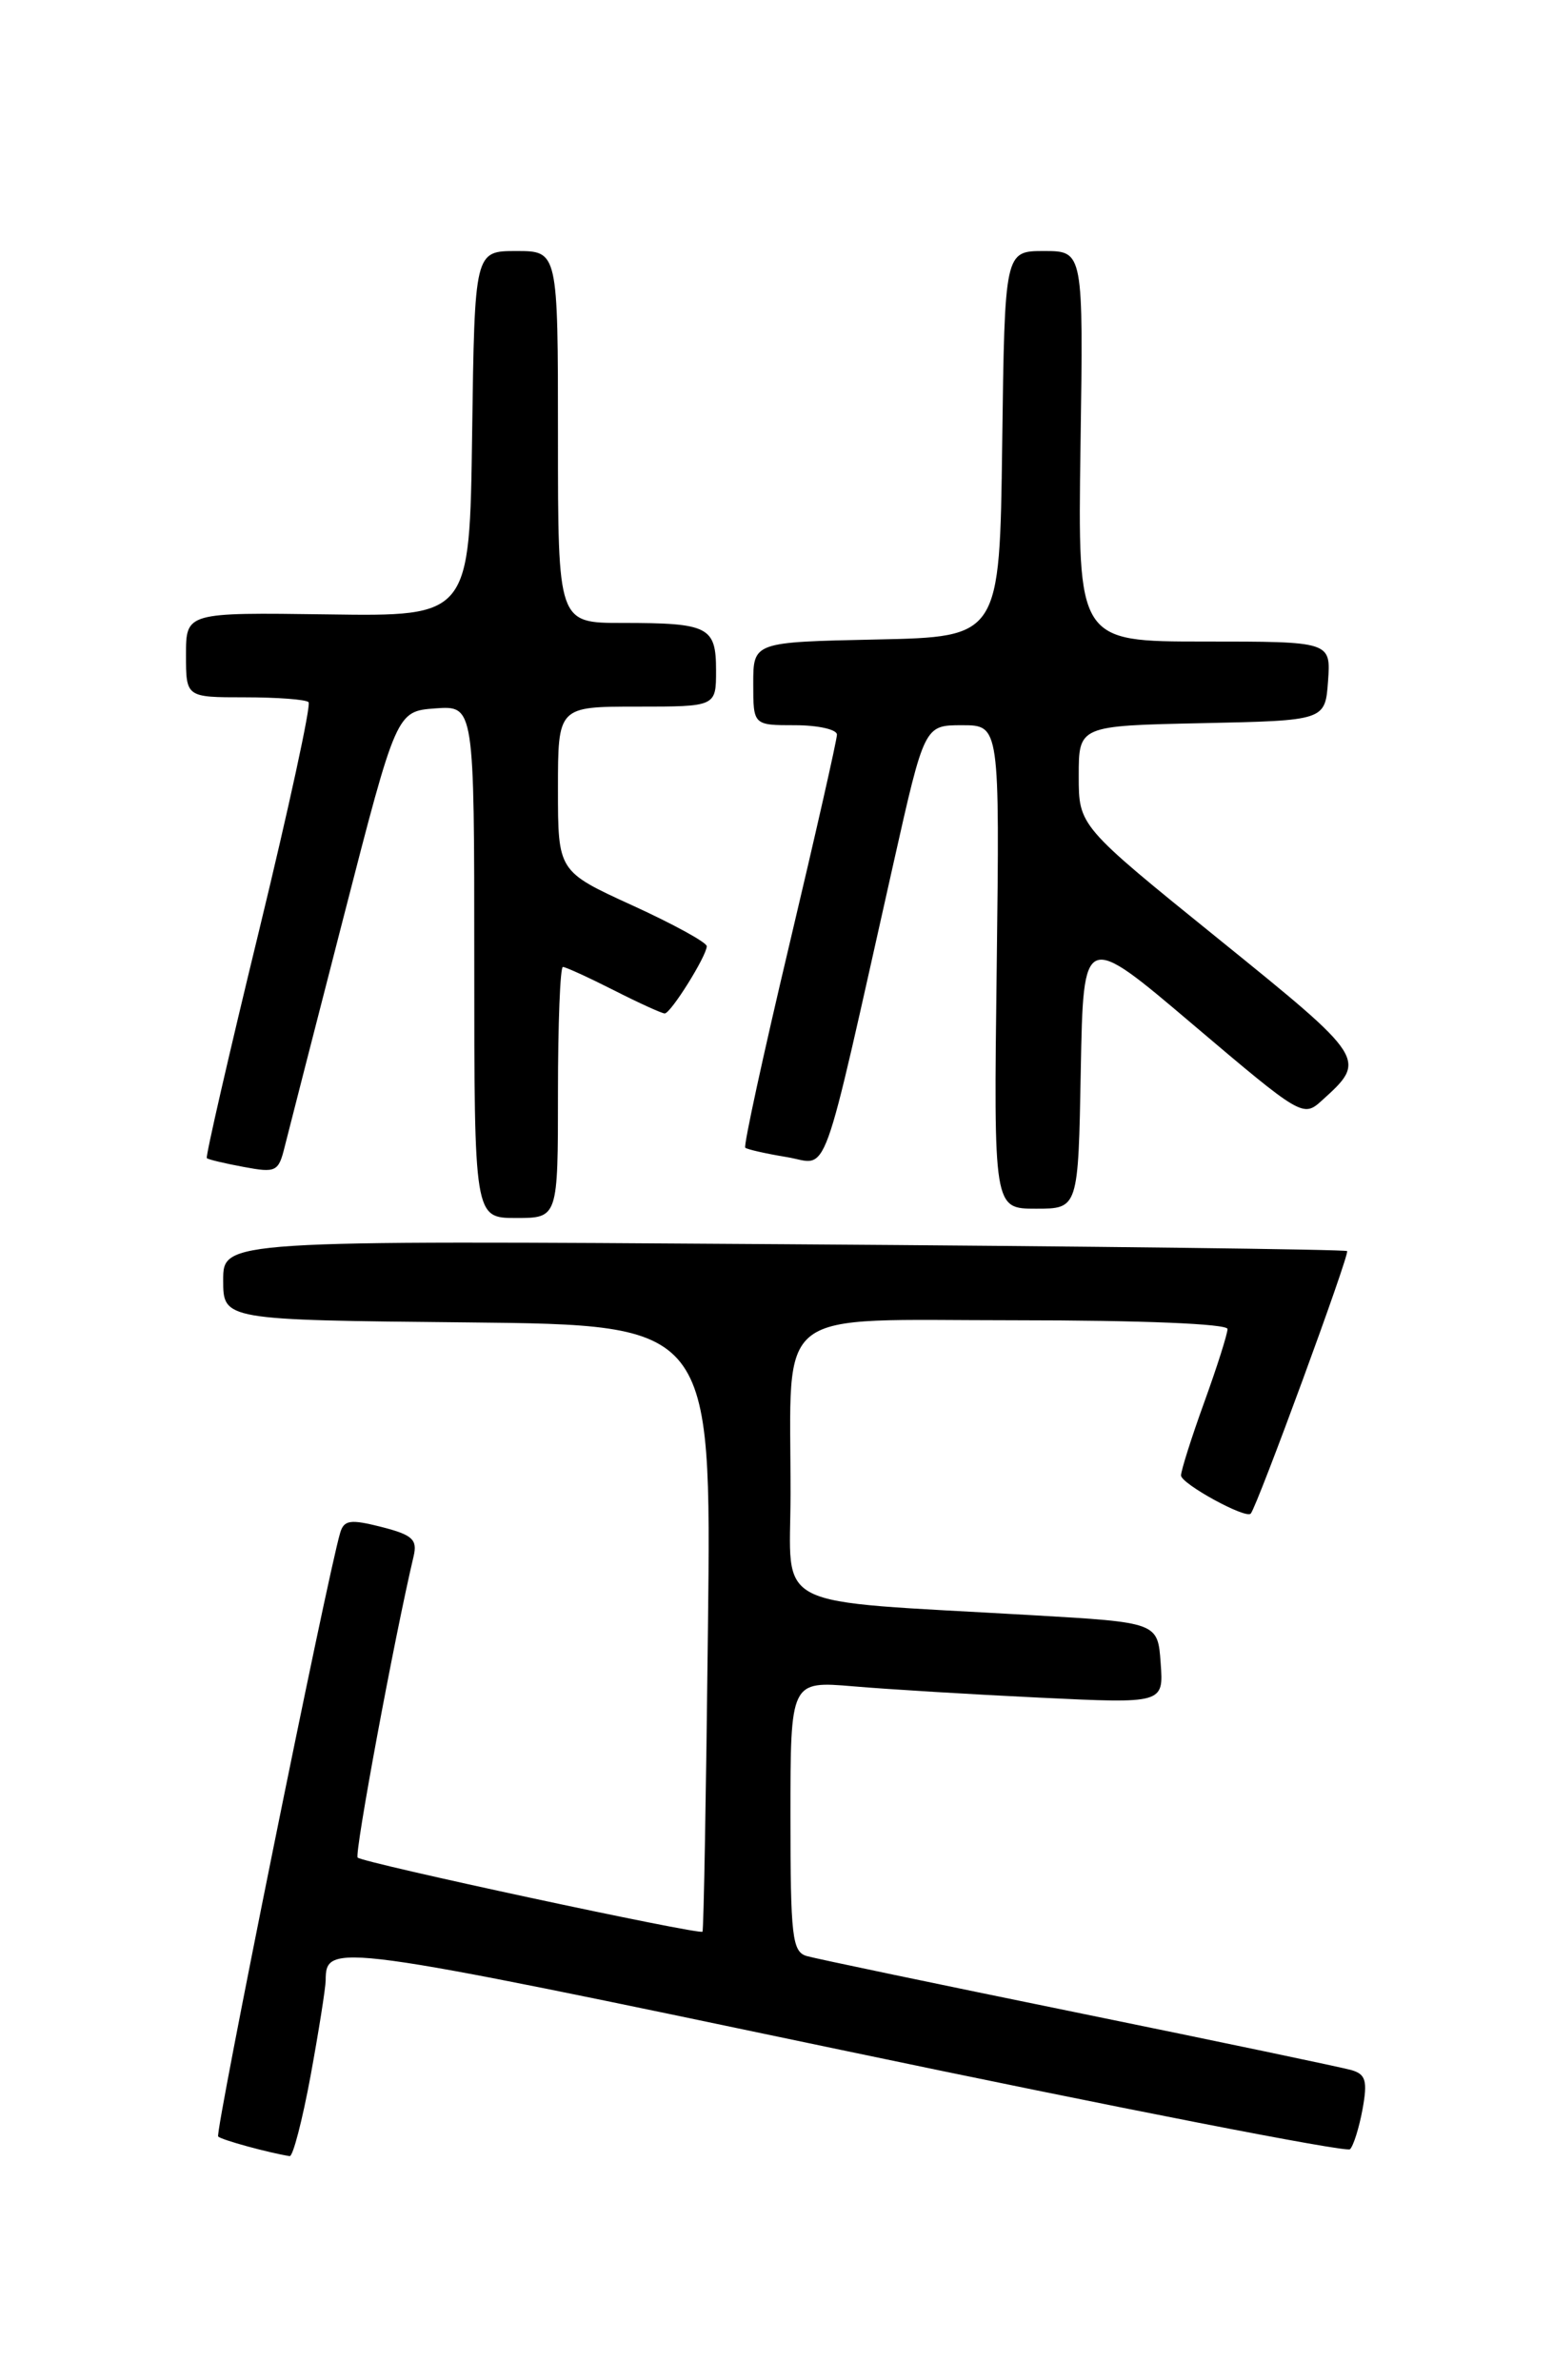 <?xml version="1.0" encoding="UTF-8" standalone="no"?>
<!DOCTYPE svg PUBLIC "-//W3C//DTD SVG 1.1//EN" "http://www.w3.org/Graphics/SVG/1.1/DTD/svg11.dtd" >
<svg xmlns="http://www.w3.org/2000/svg" xmlns:xlink="http://www.w3.org/1999/xlink" version="1.1" viewBox="0 0 167 256">
 <g >
 <path fill="currentColor"
d=" M 33.40 223.25 C 34.28 218.44 35.01 213.82 35.02 213.00 C 35.05 208.90 35.72 208.99 90.51 220.49 C 120.20 226.72 144.80 231.53 145.17 231.16 C 145.54 230.80 146.15 228.86 146.52 226.85 C 147.07 223.82 146.87 223.10 145.34 222.65 C 144.33 222.36 131.12 219.59 116.00 216.50 C 100.88 213.41 87.71 210.66 86.75 210.38 C 85.19 209.92 85.00 208.31 85.00 195.33 C 85.00 180.80 85.00 180.80 91.75 181.37 C 95.46 181.69 104.49 182.24 111.81 182.59 C 125.13 183.23 125.13 183.23 124.81 178.87 C 124.50 174.50 124.50 174.50 111.00 173.72 C 82.38 172.06 85.00 173.38 85.01 160.67 C 85.03 140.24 82.76 142.00 109.13 142.00 C 122.74 142.00 132.00 142.38 132.00 142.94 C 132.00 143.46 130.88 147.00 129.50 150.81 C 128.12 154.62 127.00 158.17 127.00 158.69 C 127.00 159.58 133.98 163.41 134.50 162.79 C 135.22 161.94 145.17 134.84 144.86 134.56 C 144.66 134.38 117.39 134.04 84.25 133.82 C 24.00 133.41 24.00 133.41 24.00 137.69 C 24.00 141.97 24.00 141.97 50.25 142.23 C 76.50 142.50 76.50 142.50 76.13 175.00 C 75.93 192.88 75.67 207.62 75.54 207.76 C 75.22 208.13 39.01 200.35 38.46 199.79 C 38.09 199.42 42.40 176.17 44.48 167.37 C 44.90 165.58 44.35 165.08 41.02 164.23 C 37.67 163.38 36.99 163.48 36.58 164.86 C 35.16 169.68 23.09 229.42 23.46 229.79 C 23.83 230.16 28.85 231.53 31.15 231.90 C 31.50 231.95 32.51 228.06 33.40 223.25 Z  M 60.00 117.50 C 60.00 110.08 60.24 104.00 60.53 104.00 C 60.83 104.00 63.29 105.13 66.00 106.50 C 68.71 107.88 71.18 109.00 71.48 109.00 C 72.13 109.00 75.99 102.82 76.00 101.77 C 76.00 101.36 72.40 99.39 68.00 97.38 C 60.00 93.72 60.00 93.72 60.00 84.86 C 60.00 76.00 60.00 76.00 68.50 76.00 C 77.00 76.00 77.00 76.00 77.00 72.11 C 77.00 67.40 76.21 67.00 66.92 67.00 C 60.00 67.00 60.00 67.00 60.00 47.00 C 60.00 27.00 60.00 27.00 55.52 27.00 C 51.04 27.00 51.04 27.00 50.77 46.65 C 50.50 66.30 50.50 66.30 35.25 66.08 C 20.00 65.87 20.00 65.87 20.00 70.44 C 20.00 75.00 20.00 75.00 26.33 75.00 C 29.82 75.00 32.90 75.23 33.18 75.52 C 33.47 75.80 31.06 86.90 27.84 100.17 C 24.61 113.44 22.09 124.42 22.24 124.56 C 22.38 124.71 24.17 125.13 26.21 125.51 C 29.68 126.16 29.95 126.03 30.61 123.35 C 31.00 121.78 33.87 110.60 36.98 98.50 C 42.64 76.50 42.64 76.50 46.82 76.19 C 51.00 75.89 51.00 75.89 51.00 103.44 C 51.00 131.00 51.00 131.00 55.50 131.00 C 60.00 131.00 60.00 131.00 60.00 117.50 Z  M 116.22 115.10 C 116.50 100.19 116.50 100.19 128.30 110.21 C 139.94 120.08 140.13 120.20 142.14 118.37 C 147.03 113.95 147.00 113.91 131.01 100.97 C 116.00 88.83 116.00 88.83 116.00 83.45 C 116.00 78.06 116.00 78.06 129.25 77.78 C 142.50 77.50 142.50 77.50 142.81 73.25 C 143.11 69.00 143.11 69.00 129.50 69.00 C 115.89 69.00 115.89 69.00 116.19 48.00 C 116.50 27.00 116.50 27.00 112.27 27.00 C 108.04 27.00 108.04 27.00 107.77 47.75 C 107.50 68.50 107.50 68.50 94.25 68.78 C 81.00 69.06 81.00 69.06 81.00 73.53 C 81.00 78.00 81.00 78.00 85.50 78.00 C 87.97 78.00 90.00 78.46 90.00 79.01 C 90.00 79.57 87.70 89.72 84.89 101.57 C 82.08 113.42 79.94 123.26 80.14 123.44 C 80.34 123.62 82.35 124.08 84.61 124.45 C 89.24 125.21 88.11 128.34 96.10 92.75 C 99.41 78.00 99.41 78.00 103.45 78.00 C 107.50 78.00 107.50 78.00 107.18 104.00 C 106.85 130.00 106.85 130.00 111.40 130.00 C 115.95 130.00 115.95 130.00 116.22 115.10 Z "/>
</g>
</svg>